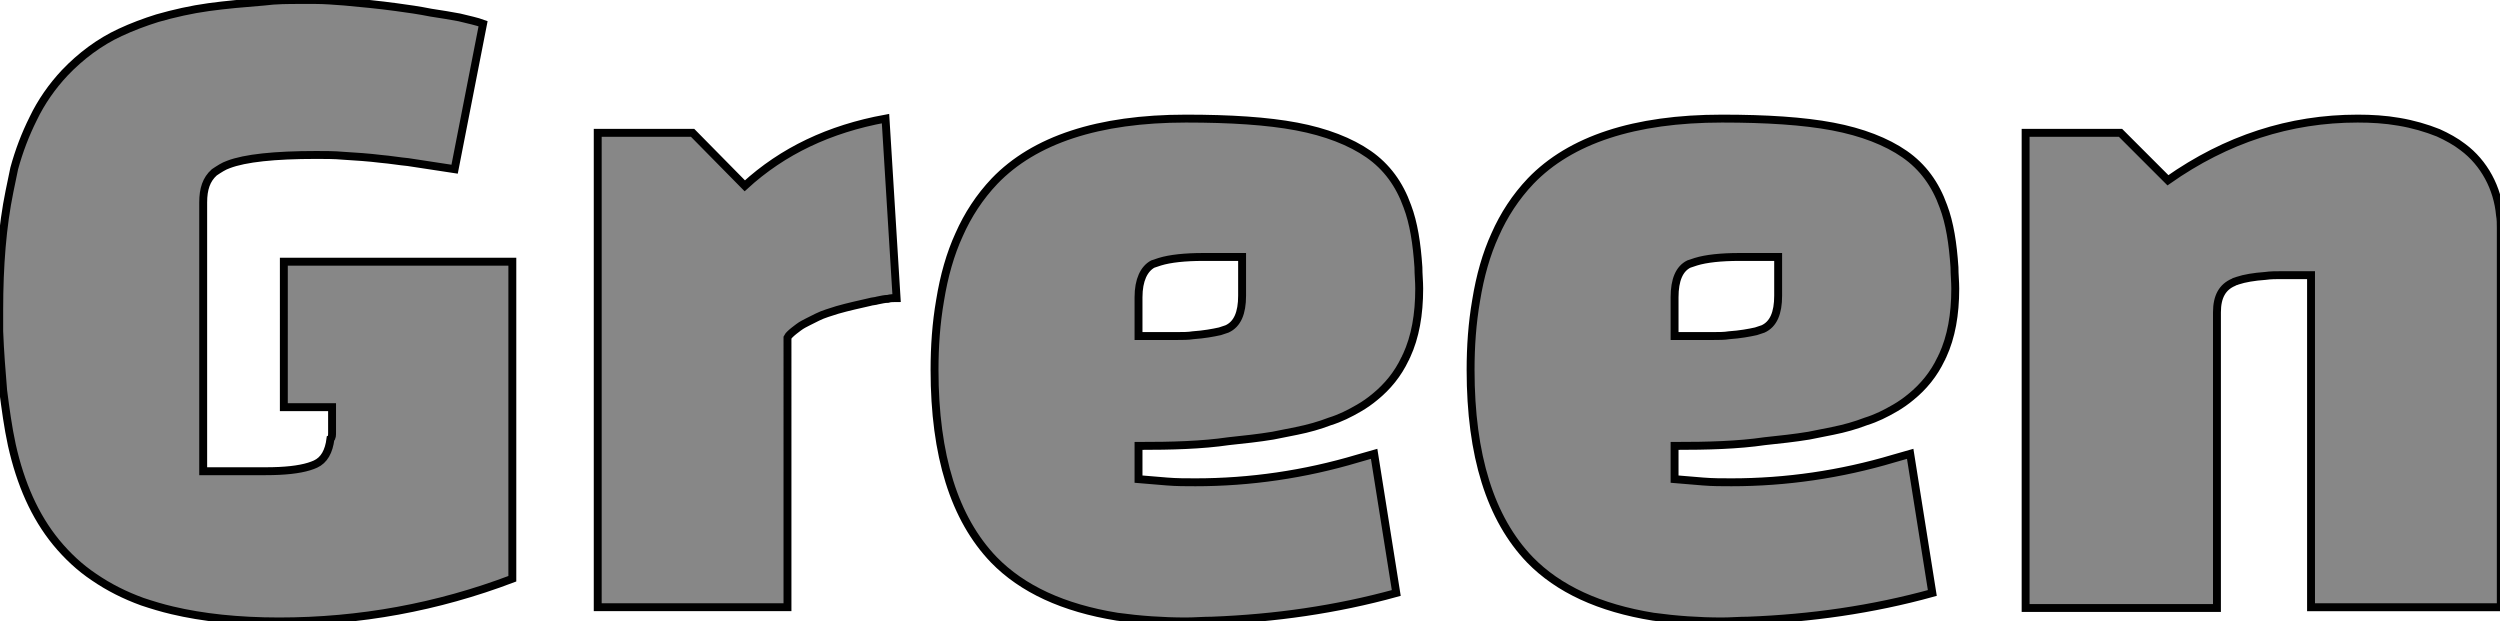 <?xml version="1.0" encoding="utf-8"?>
<!-- Generator: Adobe Illustrator 25.3.0, SVG Export Plug-In . SVG Version: 6.00 Build 0)  -->
<svg version="1.1" id="Layer_1" xmlns="http://www.w3.org/2000/svg" xmlns:xlink="http://www.w3.org/1999/xlink" x="0px" y="0px"
	 viewBox="0 0 316.2 78.6" style="enable-background:new 0 0 316.2 78.6;" xml:space="preserve">
<style type="text/css">
	.st0{fill:#878787;stroke:#000000;stroke-miterlimit:10;}
</style>
<g id="svgGroup">
	<path vector-effect="non-scaling-stroke" class="st0" d="M42,54.7v-3.2h-6.1V33.1h28.9v40.1c-9.5,3.6-19.3,5.4-29.5,5.4
		c-5.2,0-9.7-0.5-13.5-1.4c-1.3-0.3-2.6-0.7-3.8-1.1c-2.2-0.8-4.2-1.8-6.1-3.1c-1.8-1.2-3.4-2.7-4.8-4.4c-2.7-3.3-4.5-7.4-5.6-12.3
		c-0.5-2.3-0.8-4.6-1.1-6.9c-0.2-2.4-0.4-4.9-0.5-7.5c0-0.9,0-1.8,0-2.7c0-5.6,0.4-10.6,1.3-15c0.2-1,0.4-1.9,0.6-2.9
		C2.4,19.1,3.2,17,4.2,15c1-2.1,2.4-4.1,4-5.8c2-2.1,4.4-3.9,7-5.1c1.5-0.7,3.1-1.3,4.7-1.8c2.1-0.6,4.3-1.1,6.5-1.4
		c2.2-0.3,4.5-0.5,7-0.7C34.9,0,36.5,0,38,0c0.6,0,1.3,0,1.9,0c1.1,0,2.4,0.1,3.7,0.2c2.2,0.2,4.3,0.4,6.5,0.7
		c1.5,0.2,2.9,0.4,4.4,0.7c0.6,0.1,1.3,0.2,1.9,0.3c0.6,0.1,1.2,0.2,1.7,0.3c1.2,0.3,2.2,0.5,3,0.8l-3.6,18.4
		c-2-0.3-3.9-0.6-5.9-0.9c-1.1-0.1-2.2-0.3-3.4-0.4c-1.6-0.2-3.2-0.3-4.8-0.4c-1.1-0.1-2.3-0.1-3.4-0.1c-5.3,0-9,0.4-11.1,1.2
		c-0.6,0.2-1.2,0.6-1.8,1c-1,0.9-1.4,2.1-1.4,3.8v34h7.9c2.4,0,4.2-0.2,5.5-0.6c0.3-0.1,0.6-0.2,0.8-0.3c1.1-0.5,1.7-1.6,1.9-3.2
		C42,55.4,42,55,42,54.7z M256.2,76.8v-60h12l6,6c7.4-5.2,15.4-7.8,24-7.8c1.7,0,3.5,0.1,5.2,0.4c1.8,0.3,3.5,0.8,5,1.4
		c1.1,0.5,2.2,1.1,3.1,1.8c2.7,2,4.4,5.2,4.7,8.6c0.1,0.5,0.1,1.1,0.1,1.6v48h-24v-42h-3.7c-0.7,0-1.4,0-2.1,0.1
		c-1.4,0.1-2.6,0.3-3.5,0.6c-0.2,0.1-0.4,0.1-0.5,0.2c-1.4,0.6-2.1,1.8-2.1,3.8v37.4H256.2z M144,56.4v4.2c1.2,0.1,2.4,0.2,3.6,0.3
		c1.2,0.1,2.4,0.1,3.6,0.1c6.9,0,13.8-1,20.5-3c0.7-0.2,1.4-0.4,2.1-0.6l2.8,17.6c-7.6,2.1-15.4,3.2-23.3,3.5
		c-1.1,0-2.2,0.1-3.3,0.1c-2.9,0-5.8-0.2-8.7-0.6c-6.8-1.1-12-3.5-15.6-7.2c-5-5.2-7.5-13.2-7.5-24c0-3,0.2-5.9,0.7-8.8
		c0.5-3.1,1.3-5.9,2.4-8.3c1.1-2.5,2.6-4.8,4.5-6.8c5-5.2,13.1-7.9,24.2-7.9c5.6,0,10.3,0.3,14,1c3.7,0.7,6.8,1.9,9.1,3.5
		c2.3,1.6,3.9,3.8,4.9,6.6c0.8,2.1,1.2,4.7,1.4,7.7c0,0.9,0.1,1.8,0.1,2.7c0,3.3-0.5,6.1-1.6,8.5c-0.1,0.1-0.1,0.3-0.2,0.4
		c-0.9,1.9-2.2,3.5-3.8,4.8c-0.6,0.5-1.3,1-2,1.4c-1.2,0.7-2.4,1.3-3.7,1.7c-1.3,0.5-2.7,0.9-4.2,1.2c-1,0.2-2,0.4-3,0.6
		c-1.8,0.3-3.7,0.5-5.6,0.7C152,56.3,148.2,56.4,144,56.4z M211.8,56.4v4.2c1.2,0.1,2.4,0.2,3.6,0.3c1.2,0.1,2.4,0.1,3.6,0.1
		c6.9,0,13.8-1,20.5-3c0.7-0.2,1.4-0.4,2.1-0.6l2.8,17.6c-7.6,2.1-15.4,3.2-23.3,3.5c-1.1,0-2.2,0.1-3.3,0.1c-2.9,0-5.8-0.2-8.7-0.6
		c-6.8-1.1-12-3.5-15.6-7.2c-5-5.2-7.5-13.2-7.5-24c0-3,0.2-5.9,0.7-8.8c0.5-3.1,1.3-5.9,2.4-8.3c1.1-2.5,2.6-4.8,4.5-6.8
		c5-5.2,13.1-7.9,24.2-7.9c5.6,0,10.3,0.3,14,1c3.7,0.7,6.8,1.9,9.1,3.5s3.9,3.8,4.9,6.6c0.8,2.1,1.2,4.7,1.4,7.7
		c0,0.9,0.1,1.8,0.1,2.7c0,3.3-0.5,6.1-1.6,8.5c-0.1,0.1-0.1,0.3-0.2,0.4c-0.9,1.9-2.2,3.5-3.8,4.8c-0.6,0.5-1.3,1-2,1.4
		c-1.2,0.7-2.4,1.3-3.7,1.7c-1.3,0.5-2.7,0.9-4.2,1.2c-1,0.2-2,0.4-3,0.6c-1.8,0.3-3.7,0.5-5.6,0.7C219.8,56.3,216,56.4,211.8,56.4z
		 M99.6,76.8h-24v-60h12l6.6,6.7c4.8-4.4,10.7-7.2,17.8-8.5l1.4,22.7c-0.4,0-0.8,0-1.1,0.1c-0.4,0-0.8,0.1-1.3,0.2
		c-0.3,0.1-0.7,0.1-1,0.2c-1.3,0.3-2.7,0.6-4.1,1c-0.9,0.3-1.7,0.5-2.5,0.9c-0.4,0.2-0.8,0.4-1.2,0.6c-0.4,0.2-0.8,0.4-1.2,0.7
		c-0.4,0.3-0.8,0.6-1.1,0.9c-0.1,0.1-0.2,0.2-0.3,0.4V76.8z M144,37.6v4.9h4.9c0.7,0,1.4,0,2-0.1c1.4-0.1,2.5-0.3,3.4-0.5
		c0.3-0.1,0.6-0.2,0.9-0.3c1.3-0.6,1.9-2,1.9-4.2v-4.9h-4.9c-2.3,0-4.2,0.2-5.5,0.6c-0.3,0.1-0.6,0.2-0.9,0.3
		C144.7,34,144,35.4,144,37.6z M211.8,37.6v4.9h4.9c0.7,0,1.4,0,2-0.1c1.4-0.1,2.5-0.3,3.4-0.5c0.3-0.1,0.6-0.2,0.9-0.3
		c1.3-0.6,1.9-2,1.9-4.2v-4.9h-4.9c-2.3,0-4.2,0.2-5.5,0.6c-0.3,0.1-0.6,0.2-0.9,0.3C212.4,34,211.8,35.4,211.8,37.6z"/>
</g>
</svg>
